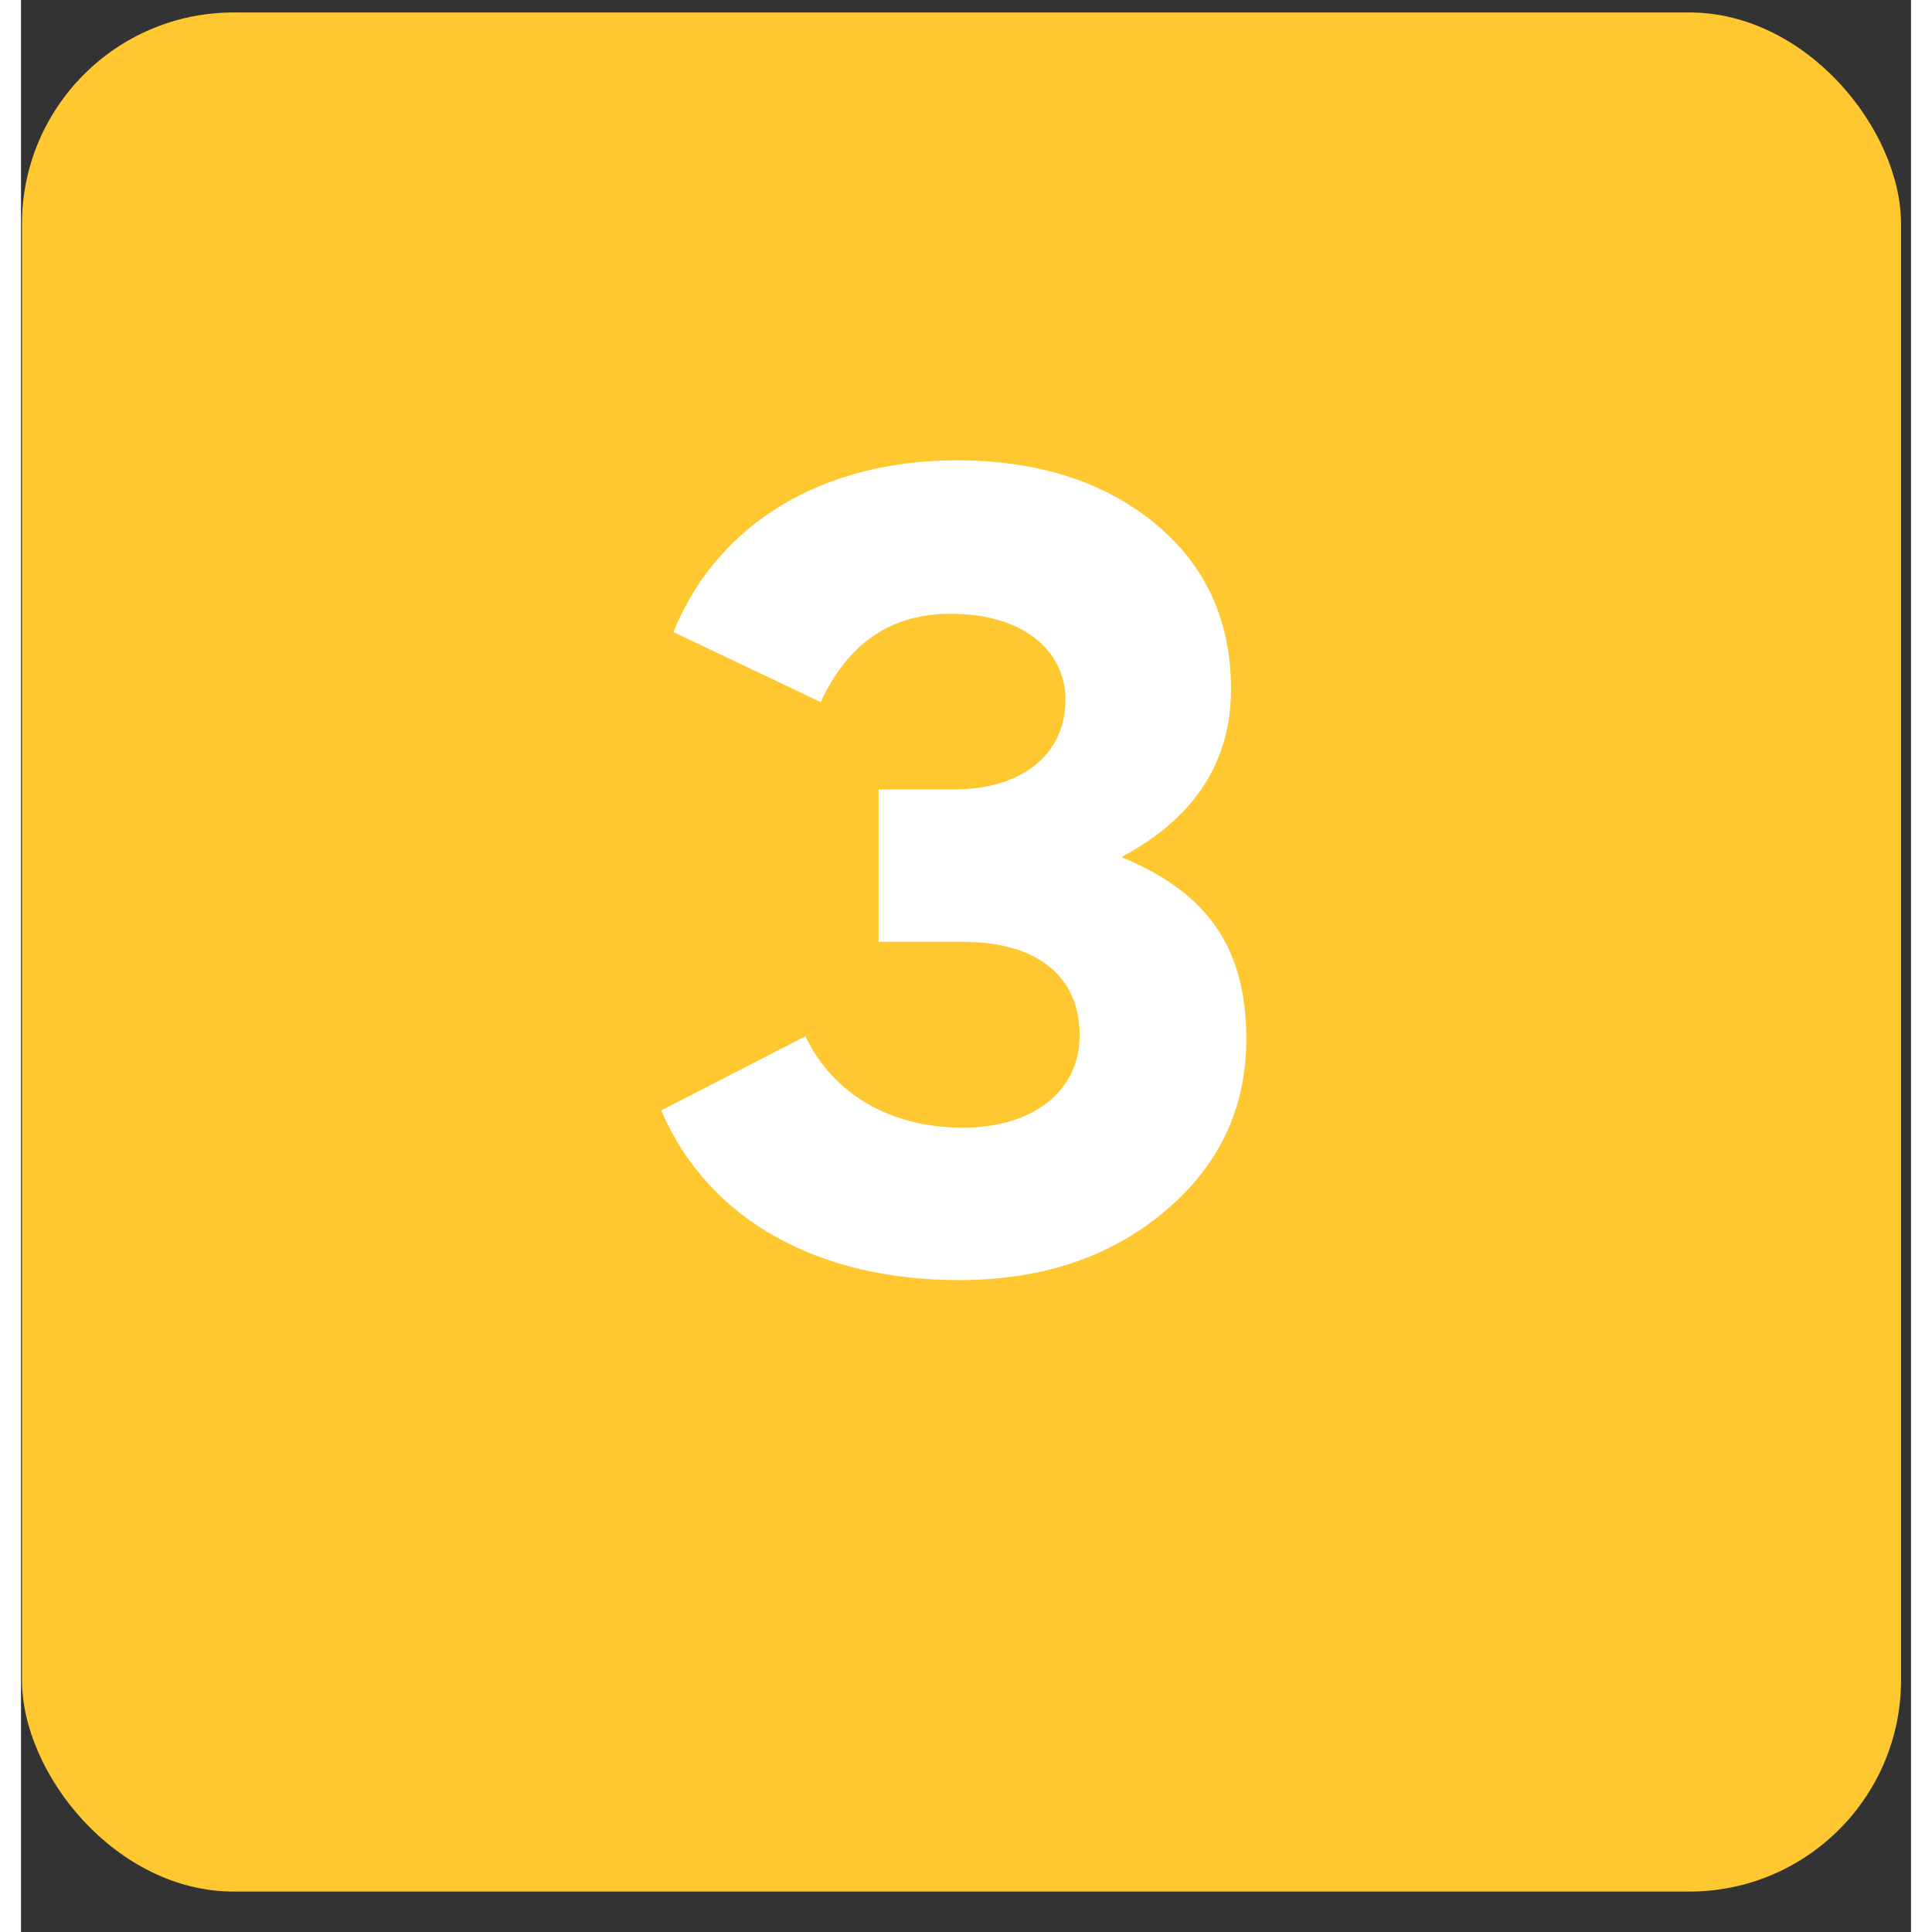 <svg width="23" height="23" viewBox="0 0 45 46" fill="none" xmlns="http://www.w3.org/2000/svg">
<rect x="0" y="0" width="45" height="46" fill="#333333" stroke="none"/>
<rect x="0.023" y="0.297" width="44.74" height="44.74" rx="5.038" fill="#FFC830"/>
<path d="M29.173 24.746C29.173 22.642 28.326 21.288 26.222 20.417V20.393C27.939 19.474 28.81 18.144 28.81 16.402C28.81 14.782 28.205 13.452 26.996 12.46C25.787 11.469 24.215 10.961 22.28 10.961C19.112 10.961 16.597 12.436 15.533 15.048L19.04 16.717C19.692 15.314 20.708 14.613 22.135 14.613C23.852 14.613 24.868 15.483 24.868 16.668C24.868 17.926 23.876 18.797 22.208 18.797H20.418V22.424H22.425C24.167 22.424 25.206 23.222 25.206 24.649C25.206 25.979 24.094 26.85 22.425 26.85C20.708 26.85 19.33 26.052 18.677 24.673L15.242 26.439C16.379 29.075 19.015 30.478 22.329 30.478C24.288 30.478 25.908 29.946 27.214 28.857C28.52 27.769 29.173 26.39 29.173 24.746Z" fill="white"/>
</svg>

